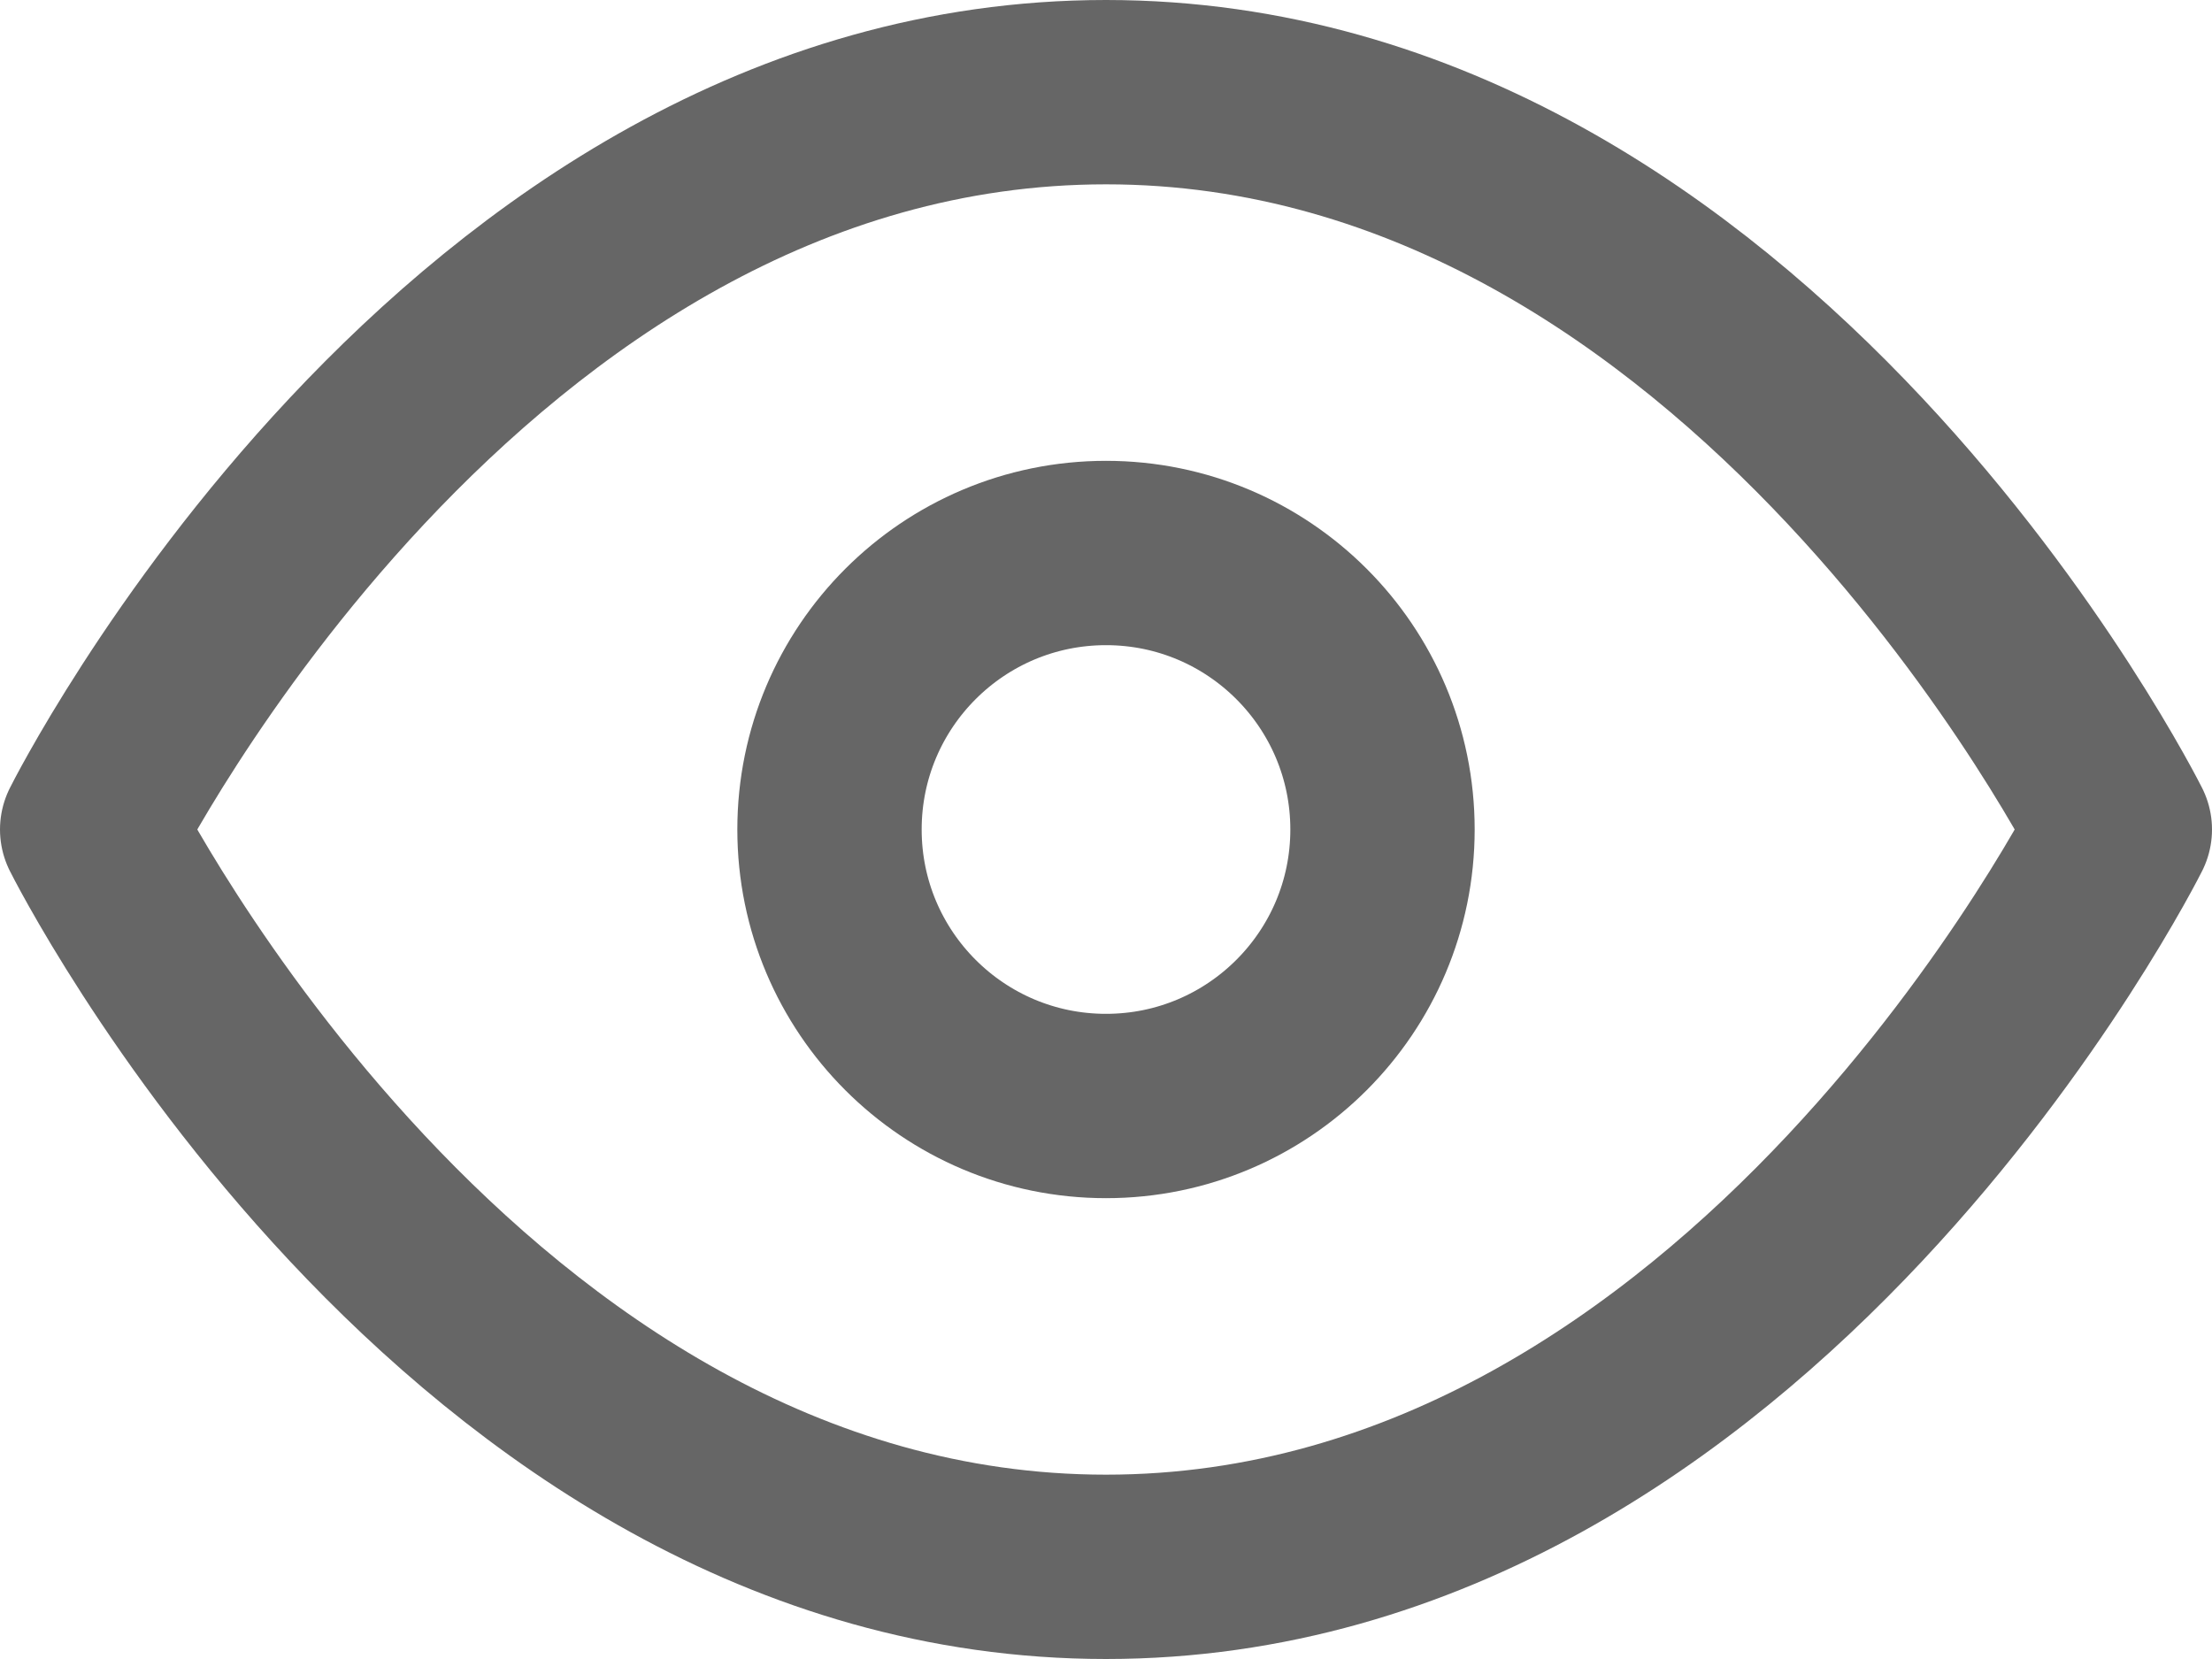 <svg width="24" height="18" viewBox="0 0 24 18" fill="none" xmlns="http://www.w3.org/2000/svg">
    <path d="M1 9C1 9 5 1 12 1C19 1 23 9 23 9C23 9 19 17 12 17C5 17 1 9 1 9Z" stroke="#666666"
        stroke-width="2" stroke-linecap="round" stroke-linejoin="round" />
    <path
        d="M12 12C13.657 12 15 10.657 15 9C15 7.343 13.657 6 12 6C10.343 6 9 7.343 9 9C9 10.657 10.343 12 12 12Z"
        stroke="#666666" stroke-width="2" stroke-linecap="round" stroke-linejoin="round" />
</svg>